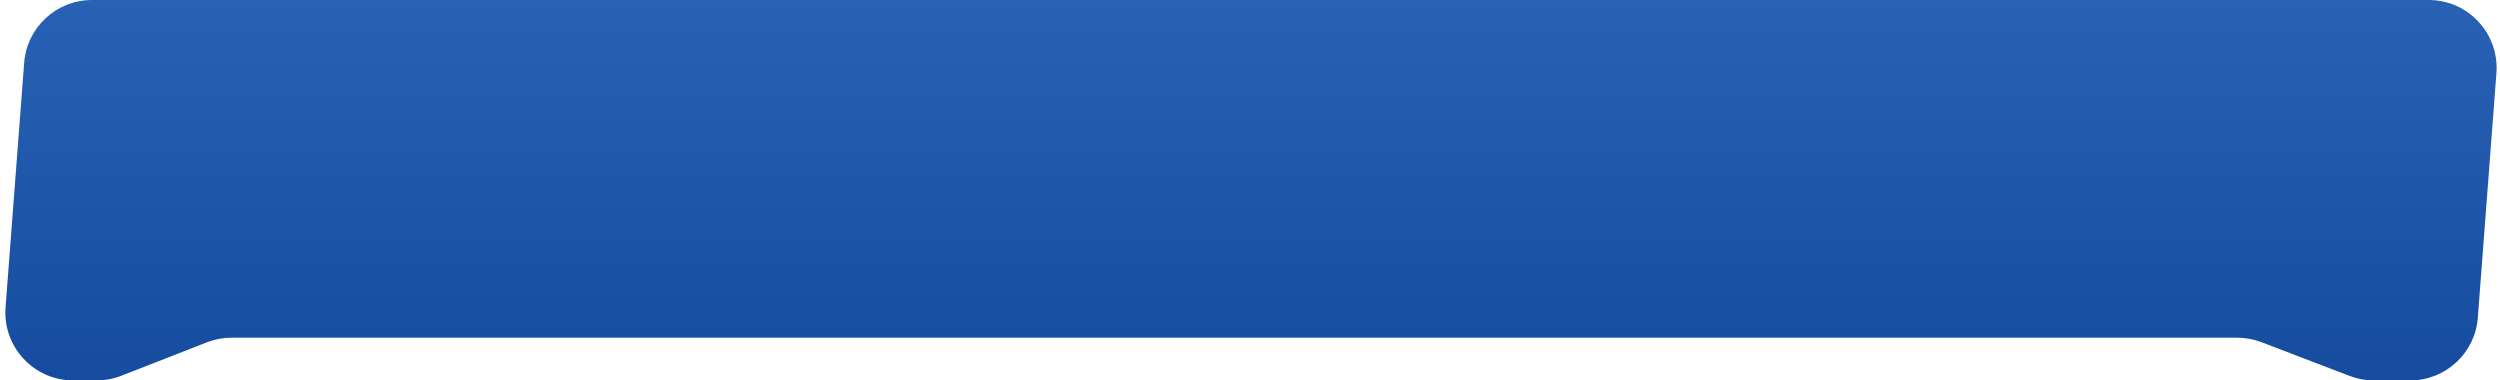 <svg width="184" height="28" viewBox="0 0 184 28" fill="none" xmlns="http://www.w3.org/2000/svg">
<path d="M1.779 4.621C1.977 2.014 4.15 0 6.764 0H178.752C181.662 0 183.958 2.477 183.737 5.379L182.368 23.379C182.17 25.986 179.997 28 177.382 28H174.724C174.113 28 173.507 27.888 172.936 27.669L166.446 25.185C165.875 24.966 165.27 24.854 164.658 24.854H17.041C16.418 24.854 15.8 24.971 15.22 25.197L8.927 27.657C8.347 27.884 7.729 28 7.107 28H5.395C2.484 28 0.188 25.523 0.409 22.621L1.779 4.621Z" fill="url(#paint0_linear_266_11200)"/>
<defs>
<linearGradient id="paint0_linear_266_11200" x1="128.896" y1="0" x2="128.896" y2="28" gradientUnits="userSpaceOnUse">
<stop stop-color="#2961B5"/>
<stop offset="1" stop-color="#154CA0"/>
</linearGradient>
</defs>
</svg>
